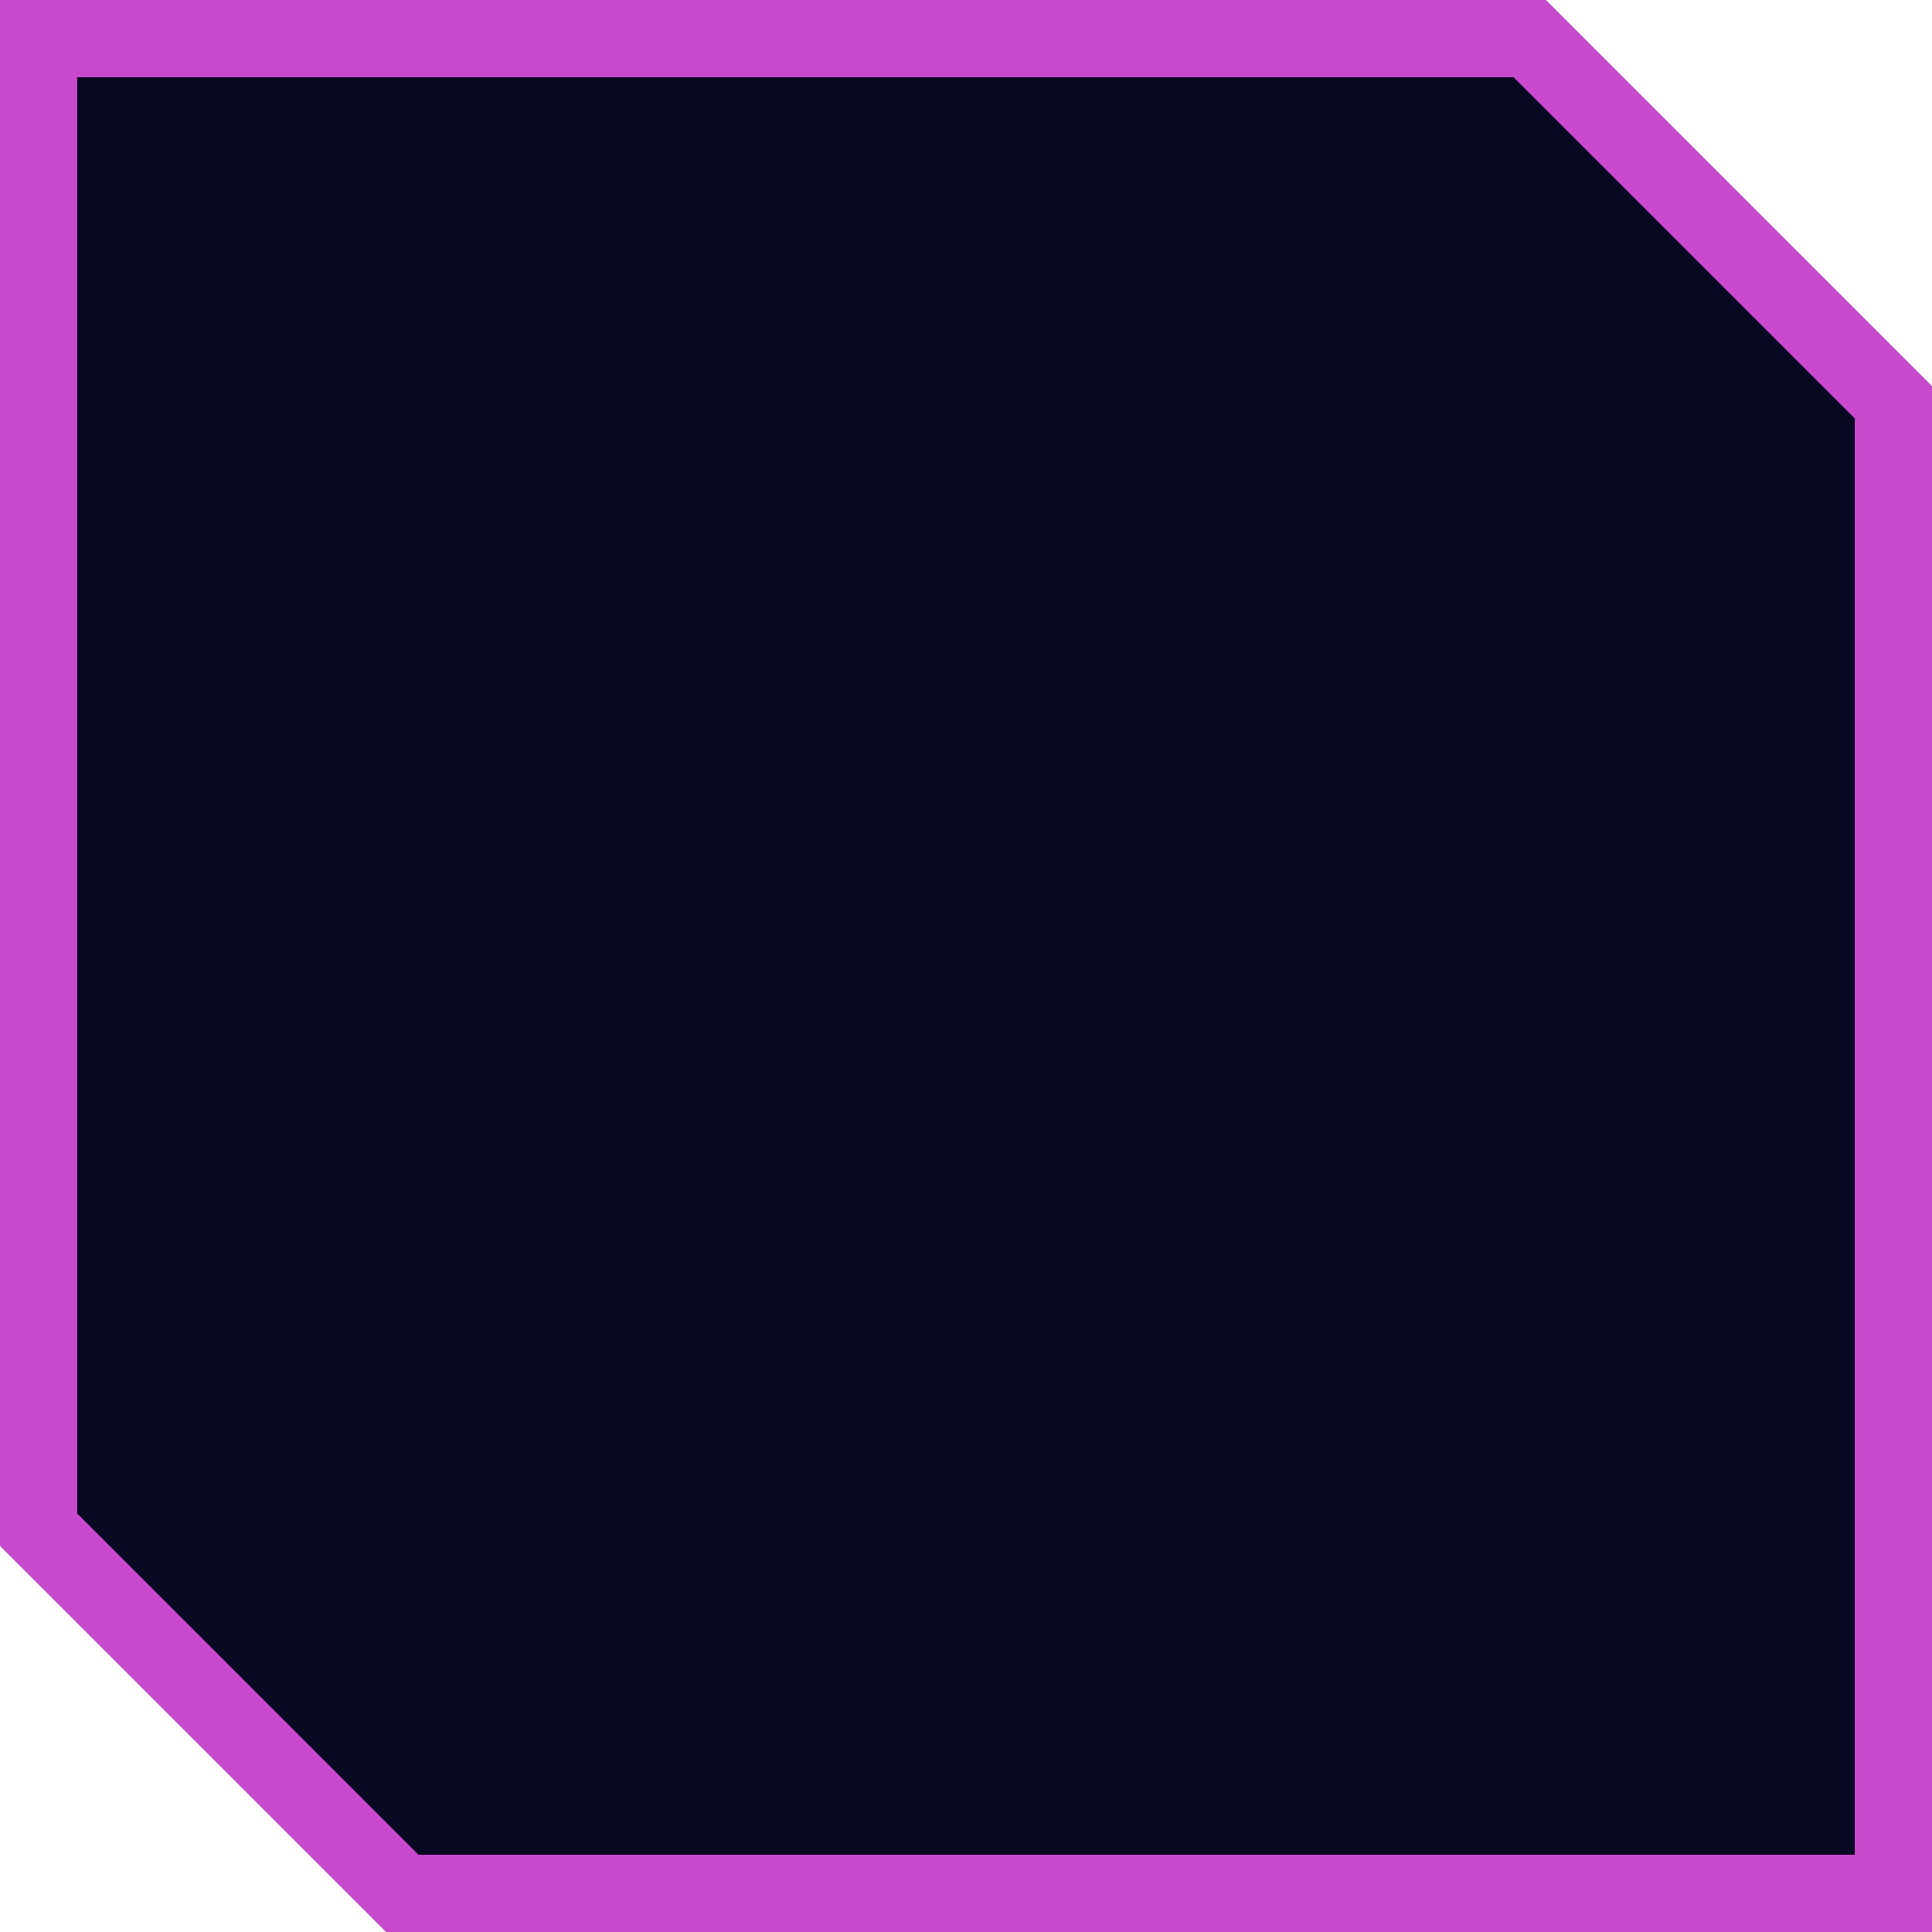 <svg viewBox="0 0 75 75" fill="none" xmlns="http://www.w3.org/2000/svg">
<g filter="url(#filter0_bi_5_2973)">
<path d="M60 0L75 15L75 75L15 75L0 60L0 0L60 0Z" fill="#090823"/>
<path d="M1.5 1.5L59.379 1.5L73.5 15.621L73.5 73.5L15.621 73.5L1.5 59.379L1.5 1.5Z" stroke="#C849CC" stroke-width="3"/>
</g>
<defs>
<filter id="filter0_bi_5_2973" x="-12" y="-12" width="99" height="99" filterUnits="userSpaceOnUse" color-interpolation-filters="sRGB">
<feFlood flood-opacity="0" result="BackgroundImageFix"/>
<feGaussianBlur in="BackgroundImageFix" stdDeviation="6"/>
<feComposite in2="SourceAlpha" operator="in" result="effect1_backgroundBlur_5_2973"/>
<feBlend mode="normal" in="SourceGraphic" in2="effect1_backgroundBlur_5_2973" result="shape"/>
<feColorMatrix in="SourceAlpha" type="matrix" values="0 0 0 0 0 0 0 0 0 0 0 0 0 0 0 0 0 0 127 0" result="hardAlpha"/>
<feOffset/>
<feGaussianBlur stdDeviation="13"/>
<feComposite in2="hardAlpha" operator="arithmetic" k2="-1" k3="1"/>
<feColorMatrix type="matrix" values="0 0 0 0 0.784 0 0 0 0 0.286 0 0 0 0 0.8 0 0 0 1 0"/>
<feBlend mode="normal" in2="shape" result="effect2_innerShadow_5_2973"/>
</filter>
</defs>
</svg>
